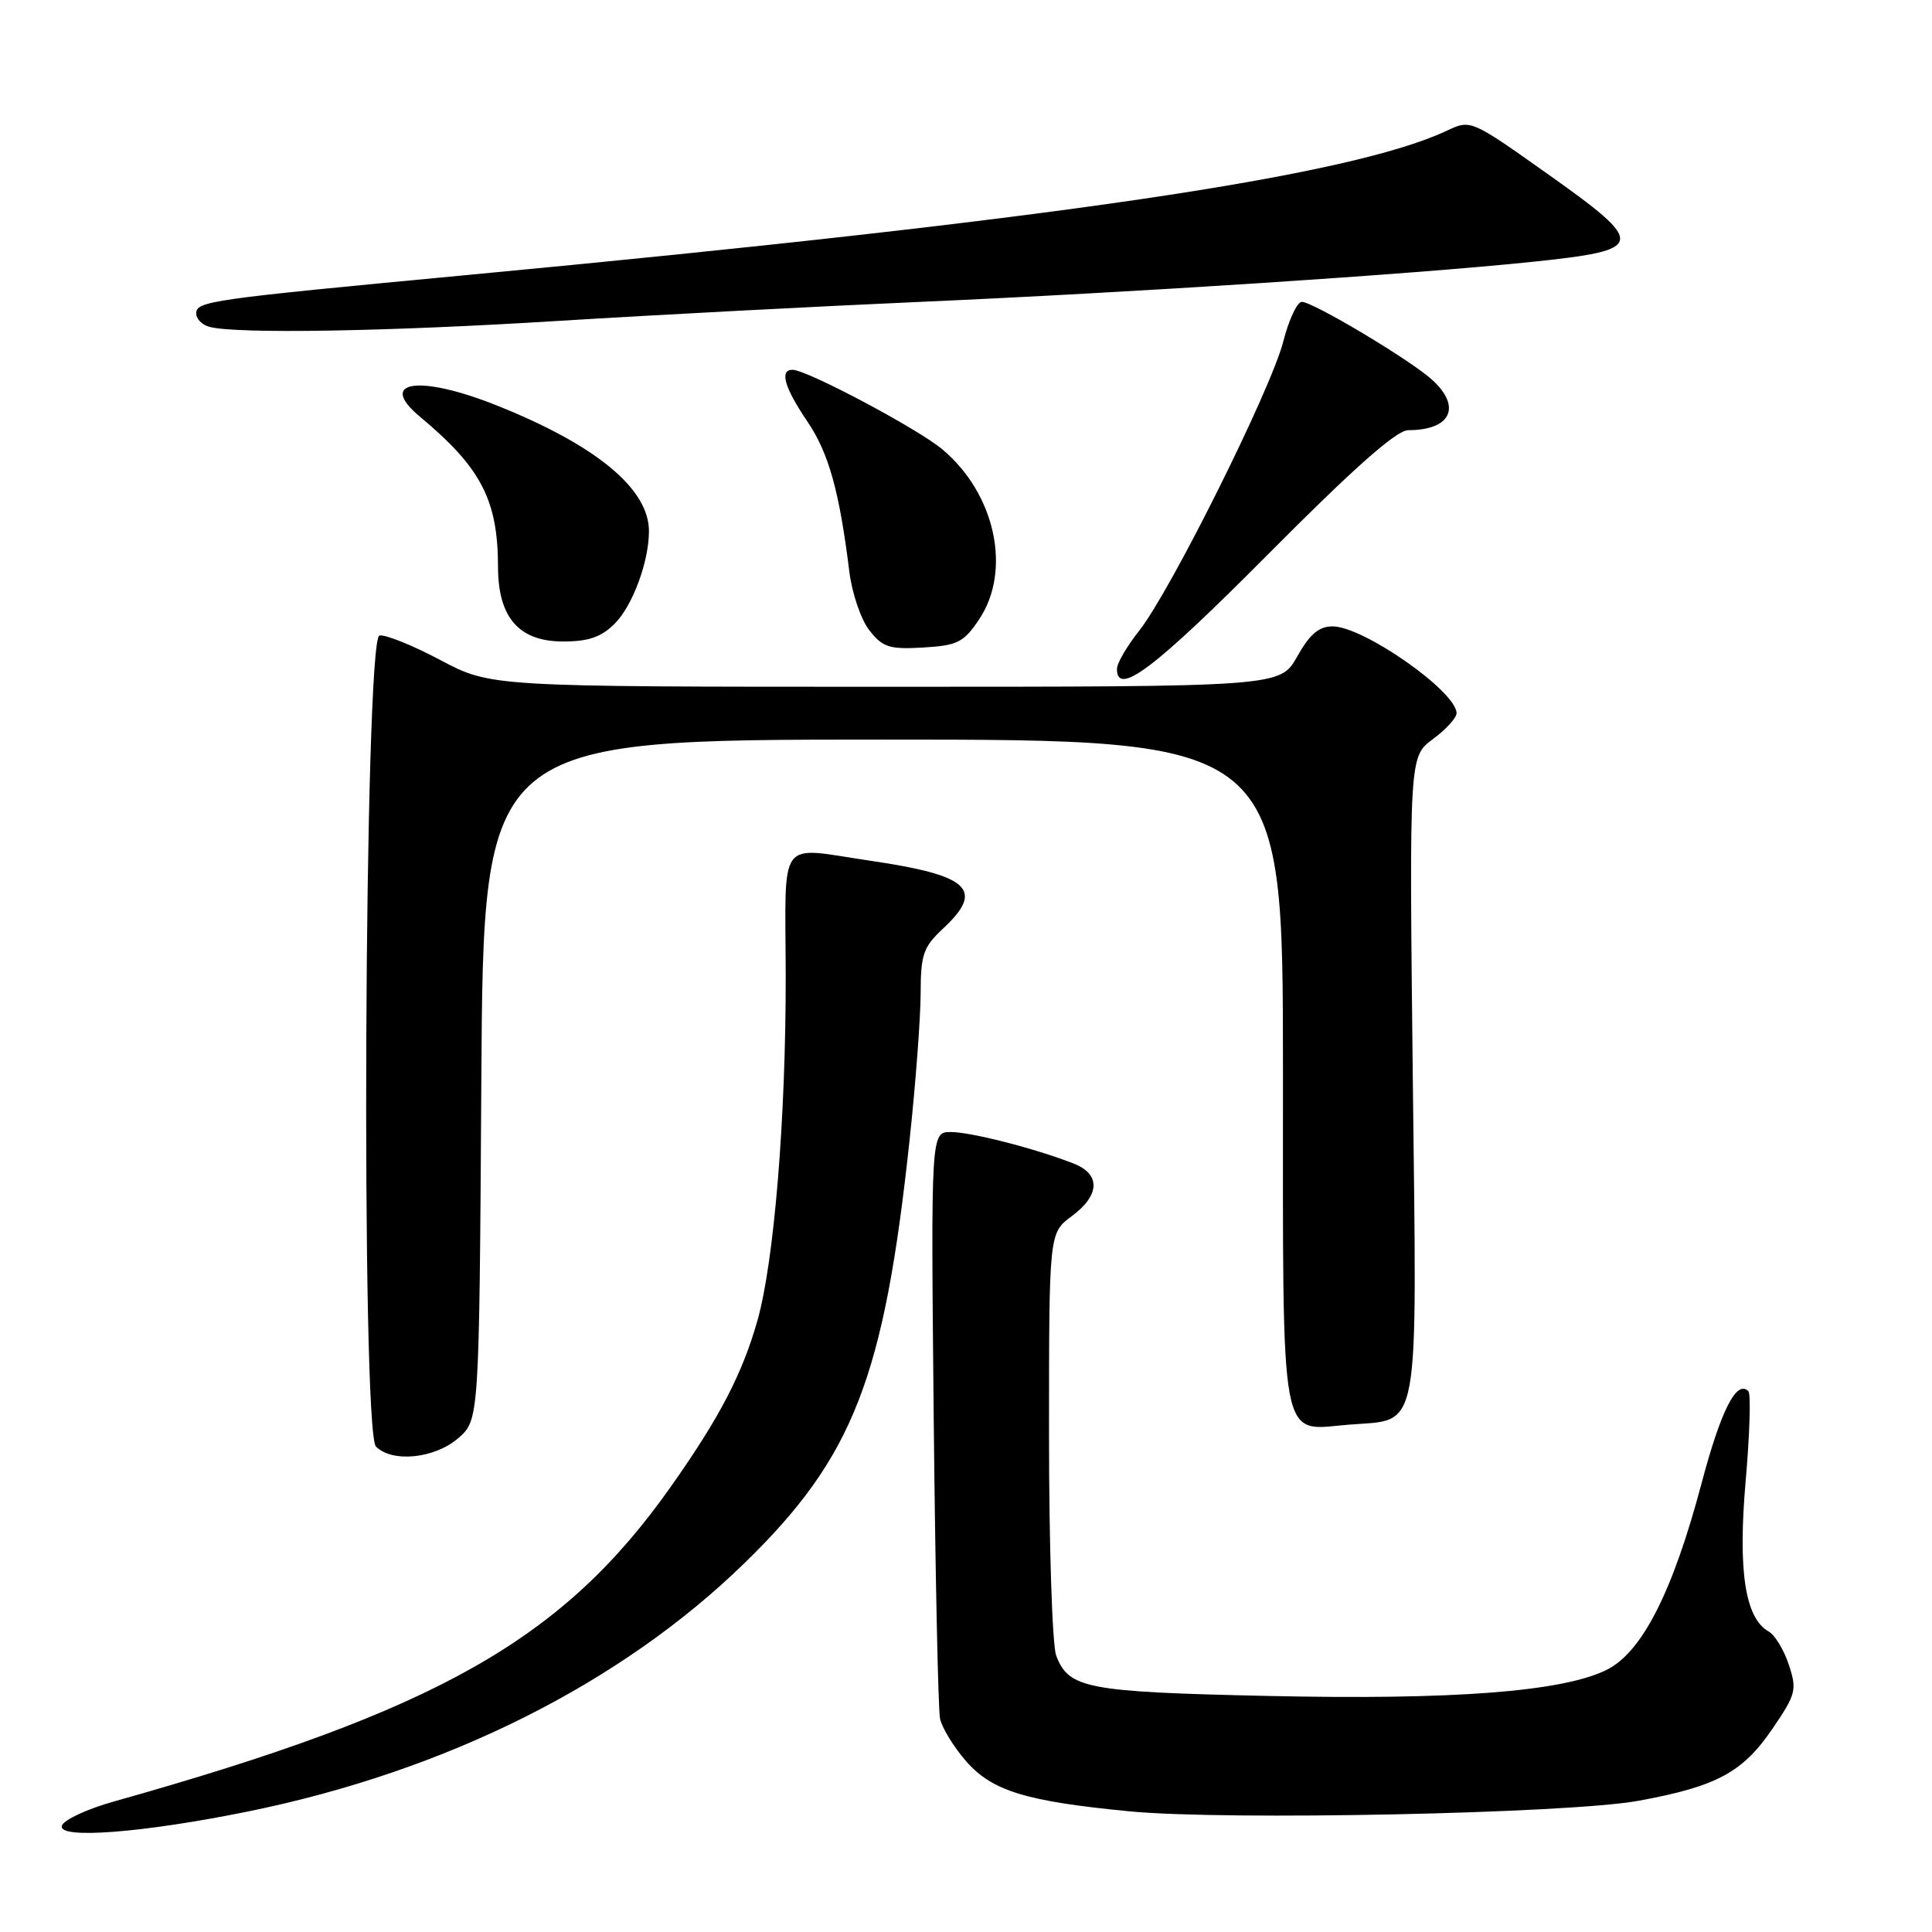 <?xml version="1.0" encoding="UTF-8" standalone="no"?>
<!DOCTYPE svg PUBLIC "-//W3C//DTD SVG 1.1//EN" "http://www.w3.org/Graphics/SVG/1.1/DTD/svg11.dtd" >
<svg xmlns="http://www.w3.org/2000/svg" xmlns:xlink="http://www.w3.org/1999/xlink" version="1.1" viewBox="0 0 256 256">
 <g >
 <path fill="currentColor"
d=" M 32.87 240.03 C 59.12 234.68 82.24 223.11 98.68 207.09 C 113.08 193.06 117.15 182.62 120.53 151.00 C 121.33 143.57 121.98 134.87 121.99 131.65 C 122.00 126.45 122.33 125.49 125.00 123.00 C 130.50 117.86 128.46 115.98 115.31 114.05 C 102.87 112.23 104.07 110.59 104.11 129.25 C 104.14 148.09 102.58 167.15 100.37 174.96 C 98.35 182.08 95.36 187.82 88.92 196.95 C 74.58 217.28 58.04 226.64 15.08 238.71 C 11.55 239.70 8.45 241.14 8.20 241.91 C 7.59 243.74 18.89 242.87 32.87 240.03 Z  M 217.13 238.61 C 227.48 236.71 230.91 234.86 234.85 229.08 C 237.98 224.49 238.13 223.92 237.03 220.59 C 236.38 218.62 235.18 216.64 234.37 216.19 C 231.23 214.43 230.27 208.15 231.31 196.23 C 231.85 190.03 232.01 184.68 231.67 184.34 C 230.11 182.77 228.03 186.87 225.46 196.57 C 221.63 210.99 217.56 218.98 212.84 221.29 C 206.95 224.17 192.49 225.27 167.89 224.72 C 143.95 224.19 141.61 223.74 139.95 219.37 C 139.43 218.00 139.00 204.83 139.00 190.12 C 139.00 163.38 139.00 163.38 142.00 161.16 C 145.77 158.37 145.87 155.58 142.25 154.17 C 137.13 152.17 128.65 150.00 125.99 150.00 C 123.35 150.00 123.35 150.00 123.72 187.75 C 123.93 208.51 124.31 226.50 124.56 227.73 C 124.82 228.96 126.38 231.50 128.03 233.39 C 131.49 237.32 135.92 238.68 149.65 240.01 C 162.42 241.25 207.88 240.31 217.13 238.61 Z  M 60.69 190.59 C 63.50 188.17 63.50 188.17 63.78 143.09 C 64.06 98.00 64.06 98.00 117.03 98.00 C 170.00 98.00 170.00 98.00 170.00 141.93 C 170.00 192.43 169.47 189.54 178.66 188.78 C 188.33 187.98 187.75 191.09 187.20 142.62 C 186.73 100.26 186.73 100.26 189.86 97.94 C 191.59 96.67 193.00 95.12 193.00 94.50 C 193.00 91.64 180.67 83.00 176.58 83.00 C 174.76 83.00 173.55 84.03 171.88 87.00 C 169.63 91.00 169.63 91.00 117.33 91.00 C 65.03 91.00 65.03 91.00 58.35 87.46 C 54.68 85.51 51.05 84.05 50.28 84.21 C 48.26 84.63 47.81 189.67 49.82 191.68 C 51.98 193.84 57.57 193.27 60.69 190.59 Z  M 167.97 73.50 C 179.42 61.98 185.04 57.00 186.60 57.00 C 192.26 57.00 193.72 53.91 189.75 50.31 C 186.89 47.71 173.99 40.00 172.50 40.00 C 171.88 40.00 170.78 42.36 170.04 45.25 C 168.43 51.57 155.08 78.37 150.95 83.57 C 149.33 85.61 148.00 87.89 148.00 88.64 C 148.00 92.36 152.99 88.58 167.97 73.50 Z  M 129.72 82.10 C 134.08 75.61 131.91 65.47 124.89 59.56 C 121.65 56.83 106.91 49.00 105.02 49.00 C 103.26 49.00 103.93 51.34 106.96 55.82 C 109.81 60.02 111.21 65.04 112.54 75.73 C 112.89 78.61 114.09 82.12 115.20 83.53 C 116.97 85.78 117.85 86.06 122.33 85.80 C 126.87 85.53 127.68 85.13 129.72 82.10 Z  M 81.46 82.63 C 83.82 80.27 85.98 74.43 85.99 70.40 C 86.01 64.77 78.97 58.96 65.74 53.69 C 55.50 49.62 49.94 50.46 55.65 55.22 C 63.75 61.97 65.98 66.26 65.99 75.12 C 66.00 81.83 68.76 85.00 74.62 85.00 C 77.99 85.00 79.67 84.42 81.46 82.63 Z  M 74.00 42.52 C 86.93 41.72 108.30 40.60 121.50 40.02 C 150.24 38.76 187.15 36.35 202.99 34.70 C 218.15 33.12 218.27 32.41 205.00 23.00 C 194.88 15.83 194.88 15.83 191.69 17.33 C 178.88 23.35 139.73 29.11 61.50 36.48 C 27.71 39.67 26.00 39.91 26.00 41.54 C 26.00 42.26 26.79 43.06 27.75 43.31 C 31.40 44.27 51.37 43.93 74.00 42.52 Z "/>
</g>
</svg>